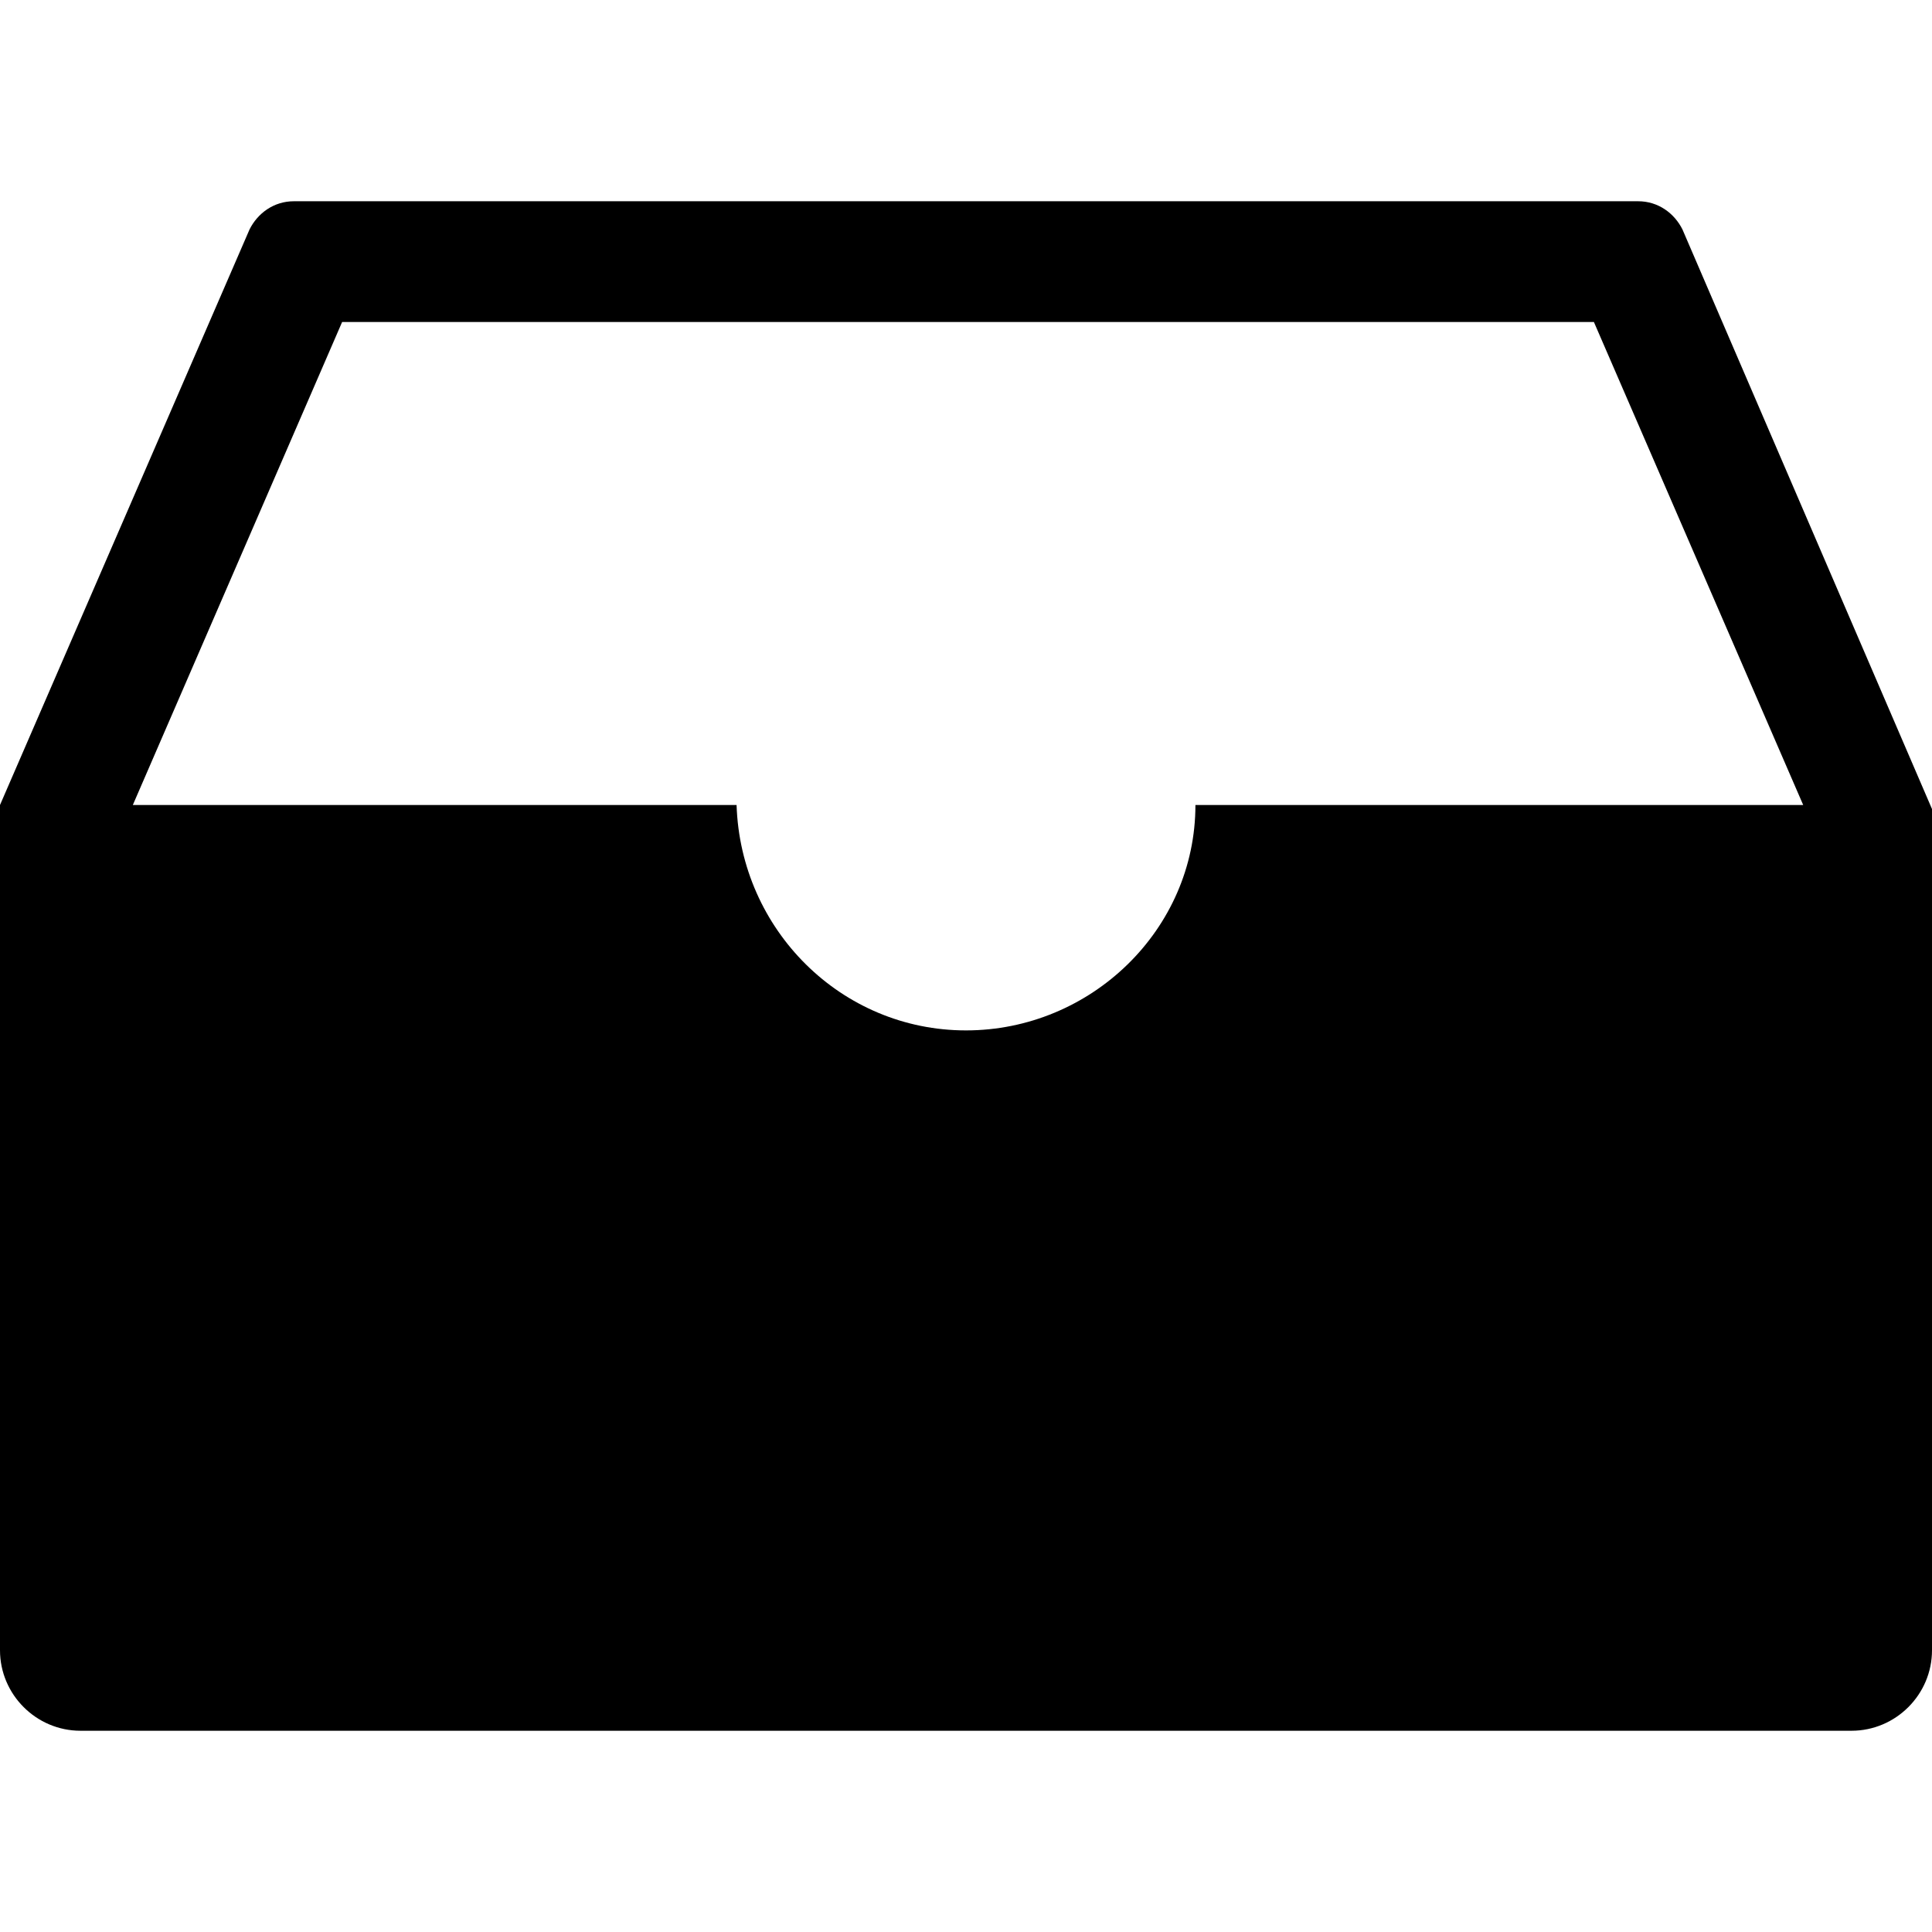<svg xmlns="http://www.w3.org/2000/svg" viewBox="0 0 48 48"><path d="M40.7 5H7.3c-.5 0-.9.3-1.1.7L0 20v21c0 1.1.9 2 2 2h44c1.1 0 2-.9 2-2V20.1L41.8 5.7c-.2-.4-.6-.7-1.1-.7zm-11 15c0 3.1-2.6 5.6-5.7 5.6s-5.6-2.5-5.7-5.6h-15L8.5 8h31.1l5.2 12H29.7z"/></svg>
